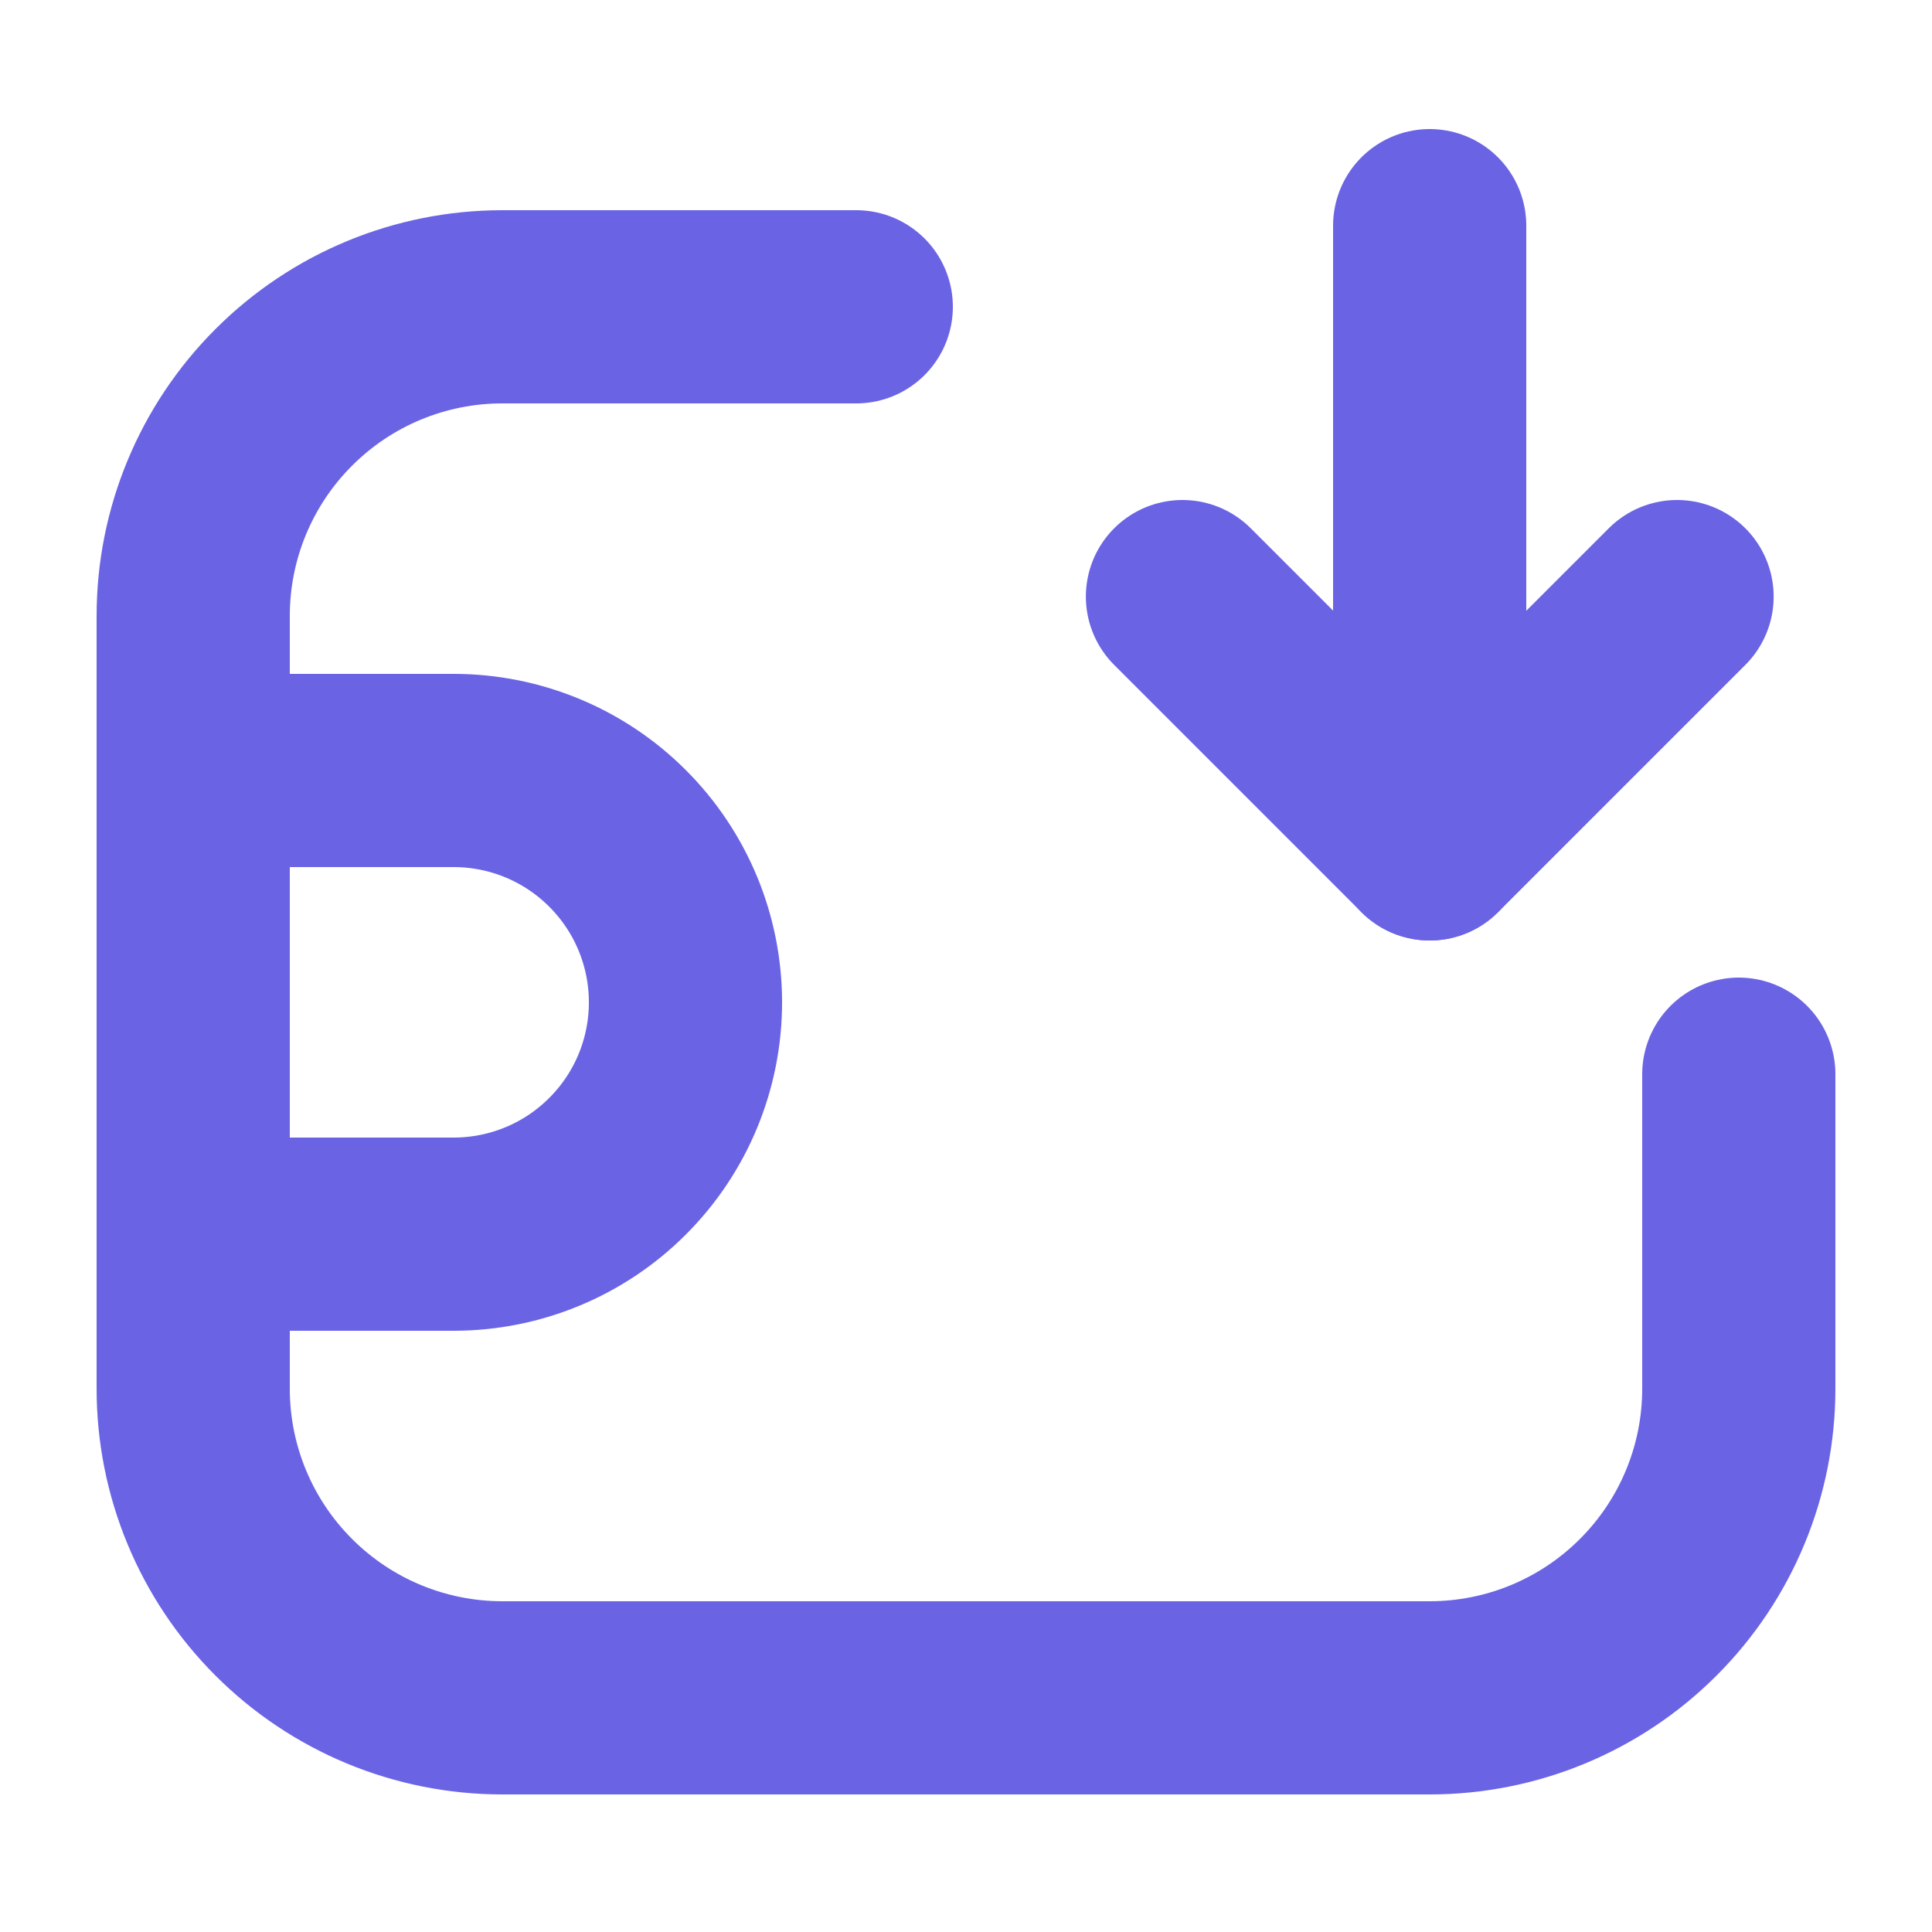 <svg xmlns="http://www.w3.org/2000/svg" width="64px" height="64px" viewBox="-0.5 0 25 25" fill="none">

<g id="SVGRepo_bgCarrier" stroke-width="0"/>

<g id="SVGRepo_tracerCarrier" stroke-linecap="round" stroke-linejoin="round" stroke="#CCCCCC" stroke-width="0.2"/>

<g id="SVGRepo_iconCarrier"> <path d="M18 2.92V10.92" stroke="#6a64e5" stroke-width="2.5" stroke-linecap="round" stroke-linejoin="round"/> <path d="M21.201 7.72L18.001 10.92L14.801 7.72" stroke="#6a64e5" stroke-width="2.5" stroke-linecap="round" stroke-linejoin="round"/> <path d="M10.58 3.97H6C4.939 3.97 3.922 4.391 3.172 5.142C2.421 5.892 2 6.909 2 7.97V17.97C2 19.031 2.421 20.048 3.172 20.798C3.922 21.549 4.939 21.97 6 21.97H18C19.061 21.97 20.078 21.549 20.828 20.798C21.579 20.048 22 19.031 22 17.97V13.9" stroke="#6a64e5" stroke-width="2.5" stroke-linecap="round" stroke-linejoin="round"/> <path d="M2 9.97H5.37C6.166 9.97 6.929 10.286 7.491 10.849C8.054 11.411 8.37 12.174 8.37 12.97C8.37 13.766 8.054 14.529 7.491 15.091C6.929 15.654 6.166 15.97 5.37 15.97H2" stroke="#6a64e5" stroke-width="2.5" stroke-linecap="round" stroke-linejoin="round"/> </g>

</svg>
